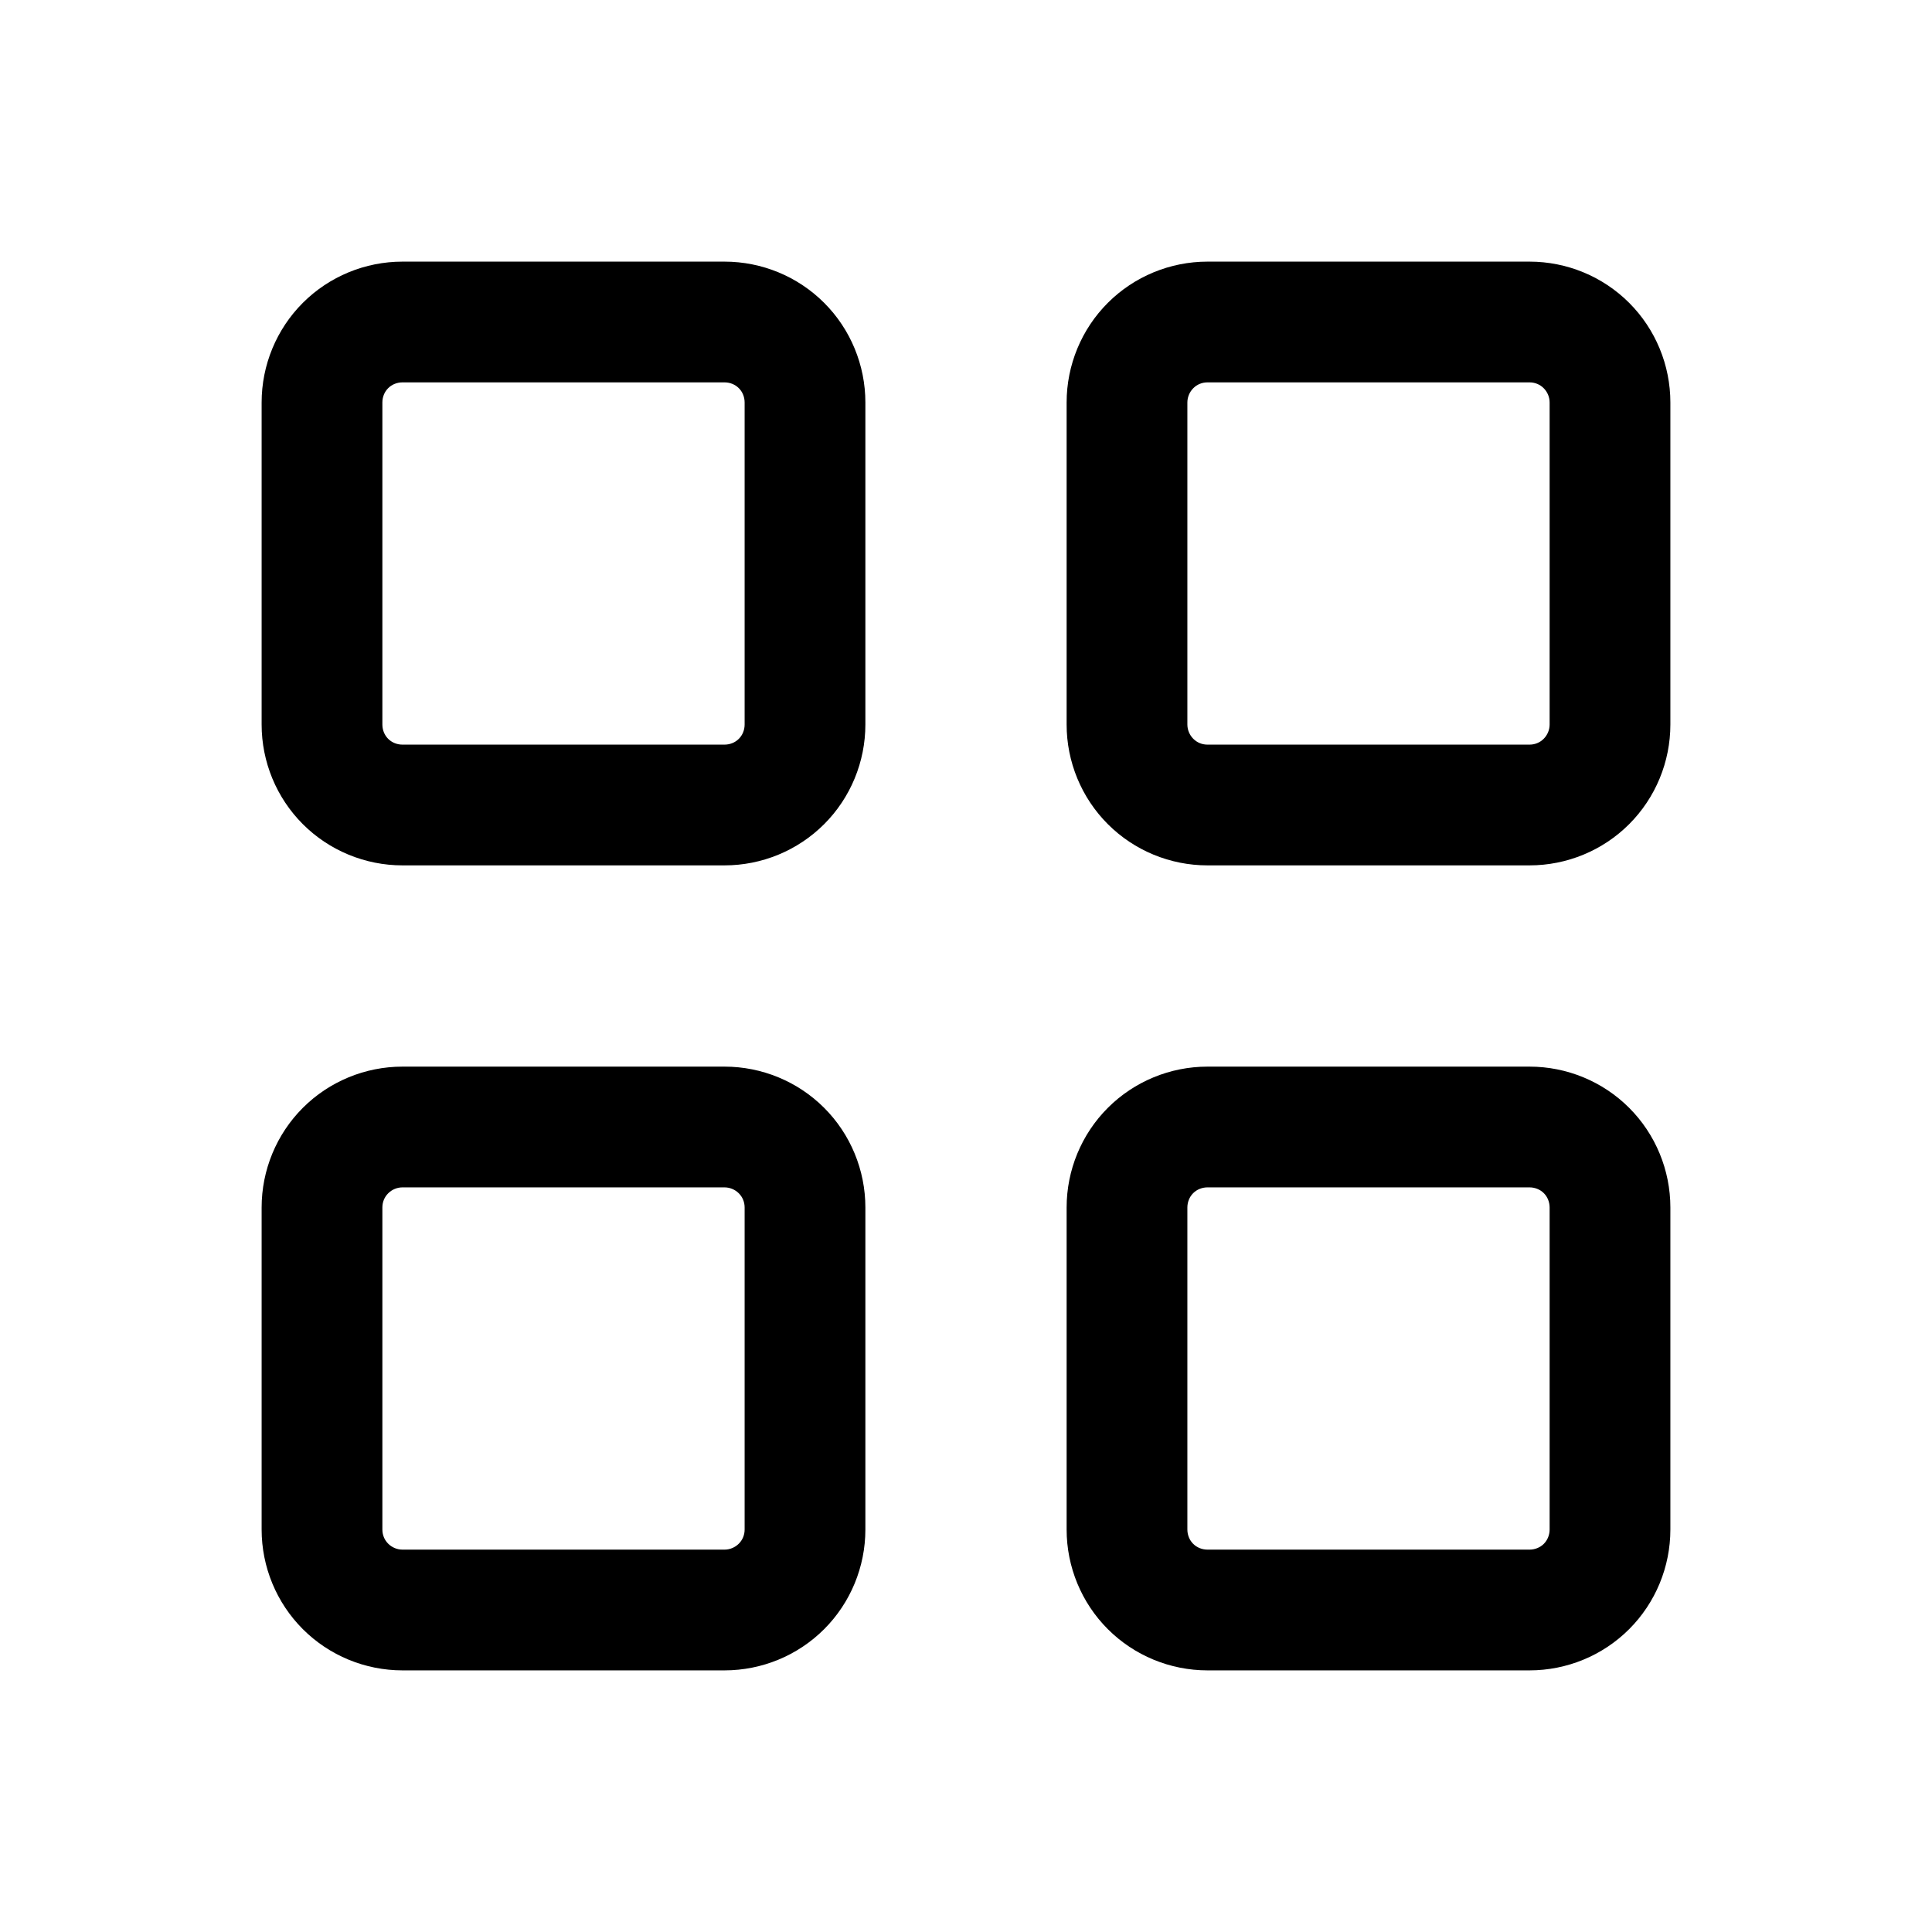 <?xml version="1.0" encoding="UTF-8" standalone="no"?>
<svg
   width="24"
   height="24"
   viewBox="0 0 24 24"
   fill="none"
   version="1.1"
   id="svg4"
   sodipodi:docname="layout-grid.svg"
   inkscape:version="1.3.2 (091e20e, 2023-11-25)"
   xmlns:inkscape="http://www.inkscape.org/namespaces/inkscape"
   xmlns:sodipodi="http://sodipodi.sourceforge.net/DTD/sodipodi-0.dtd"
   xmlns="http://www.w3.org/2000/svg"
   xmlns:svg="http://www.w3.org/2000/svg">
  <defs
     id="defs4" />
  <sodipodi:namedview
     id="namedview4"
     pagecolor="#505050"
     bordercolor="#eeeeee"
     borderopacity="1"
     inkscape:showpageshadow="0"
     inkscape:pageopacity="0"
     inkscape:pagecheckerboard="0"
     inkscape:deskcolor="#505050"
     inkscape:zoom="9.8333333"
     inkscape:cx="11.949153"
     inkscape:cy="12"
     inkscape:window-width="1504"
     inkscape:window-height="449"
     inkscape:window-x="0"
     inkscape:window-y="25"
     inkscape:window-maximized="0"
     inkscape:current-layer="svg4" />
  <path
     style="color:#000000;fill:#000000;stroke-linecap:round;stroke-linejoin:round;-inkscape-stroke:none"
     d="M 5,3.25 C 4.536,3.25 4.09,3.434 3.762,3.762 3.434,4.09 3.25,4.536 3.25,5 v 4 c 0,0.464 0.184,0.91 0.512,1.238 C 4.09,10.566 4.536,10.75 5,10.75 h 4 c 0.464,0 0.91,-0.184 1.238,-0.512 C 10.566,9.91 10.75,9.464 10.75,9 V 5 C 10.75,4.536 10.566,4.09 10.238,3.762 9.91,3.434 9.464,3.25 9,3.25 Z m 0,1.5 h 4 c 0.067,0 0.131,0.025 0.178,0.072 C 9.225,4.869 9.25,4.933 9.25,5 v 4 c 0,0.067 -0.025,0.131 -0.072,0.178 C 9.131,9.225 9.067,9.25 9,9.25 H 5 C 4.933,9.25 4.869,9.225 4.822,9.178 4.775,9.131 4.75,9.067 4.75,9 V 5 c 0,-0.067 0.025,-0.131 0.072,-0.178 C 4.869,4.775 4.933,4.75 5,4.75 Z"
     id="path1" />
  <path
     style="color:#000000;fill:#000000;stroke-linecap:round;stroke-linejoin:round;-inkscape-stroke:none"
     d="m 15,3.25 c -0.464,0 -0.91,0.184 -1.238,0.512 C 13.434,4.09 13.25,4.536 13.25,5 v 4 c 0,0.464 0.184,0.91 0.512,1.238 C 14.09,10.566 14.536,10.75 15,10.75 h 4 c 0.464,0 0.91,-0.184 1.238,-0.512 C 20.566,9.91 20.75,9.464 20.75,9 V 5 C 20.75,4.536 20.566,4.09 20.238,3.762 19.91,3.434 19.464,3.25 19,3.25 Z m 0,1.5 h 4 c 0.067,0 0.129,0.025 0.176,0.072 C 19.223,4.869 19.25,4.933 19.25,5 v 4 c 0,0.067 -0.027,0.131 -0.074,0.178 C 19.129,9.225 19.067,9.25 19,9.25 h -4 c -0.067,0 -0.129,-0.025 -0.176,-0.072 C 14.777,9.131 14.75,9.067 14.75,9 V 5 c 0,-0.067 0.027,-0.131 0.074,-0.178 C 14.871,4.775 14.933,4.75 15,4.75 Z"
     id="path2" />
  <path
     style="color:#000000;fill:#000000;stroke-linecap:round;stroke-linejoin:round;-inkscape-stroke:none"
     d="m 5,13.25 c -0.464,0 -0.91,0.184 -1.238,0.512 C 3.434,14.09 3.25,14.536 3.25,15 v 4 c 0,0.464 0.184,0.91 0.512,1.238 C 4.09,20.566 4.536,20.75 5,20.75 h 4 c 0.464,0 0.91,-0.184 1.238,-0.512 C 10.566,19.91 10.75,19.464 10.75,19 v -4 c 0,-0.464 -0.184,-0.91 -0.512,-1.238 C 9.91,13.434 9.464,13.25 9,13.25 Z m 0,1.5 h 4 c 0.067,0 0.131,0.027 0.178,0.074 C 9.225,14.871 9.25,14.933 9.25,15 v 4 c 0,0.067 -0.025,0.129 -0.072,0.176 C 9.131,19.223 9.067,19.25 9,19.25 H 5 c -0.067,0 -0.131,-0.027 -0.178,-0.074 C 4.775,19.129 4.75,19.067 4.75,19 v -4 c 0,-0.067 0.025,-0.129 0.072,-0.176 C 4.869,14.777 4.933,14.75 5,14.75 Z"
     id="path3" />
  <path
     style="color:#000000;fill:#000000;stroke-linecap:round;stroke-linejoin:round;-inkscape-stroke:none"
     d="m 15,13.25 c -0.464,0 -0.91,0.184 -1.238,0.512 C 13.434,14.09 13.25,14.536 13.25,15 v 4 c 0,0.464 0.184,0.91 0.512,1.238 C 14.09,20.566 14.536,20.75 15,20.75 h 4 c 0.464,0 0.91,-0.184 1.238,-0.512 C 20.566,19.91 20.75,19.464 20.75,19 v -4 c 0,-0.464 -0.184,-0.91 -0.512,-1.238 C 19.91,13.434 19.464,13.25 19,13.25 Z m 0,1.5 h 4 c 0.066,0 0.131,0.025 0.178,0.072 C 19.225,14.869 19.25,14.934 19.25,15 v 4 c 0,0.066 -0.025,0.131 -0.072,0.178 C 19.131,19.225 19.066,19.25 19,19.25 h -4 c -0.066,0 -0.131,-0.025 -0.178,-0.072 C 14.775,19.131 14.75,19.066 14.75,19 v -4 c 0,-0.066 0.025,-0.131 0.072,-0.178 C 14.869,14.775 14.934,14.75 15,14.75 Z"
     id="path4" />
</svg>
